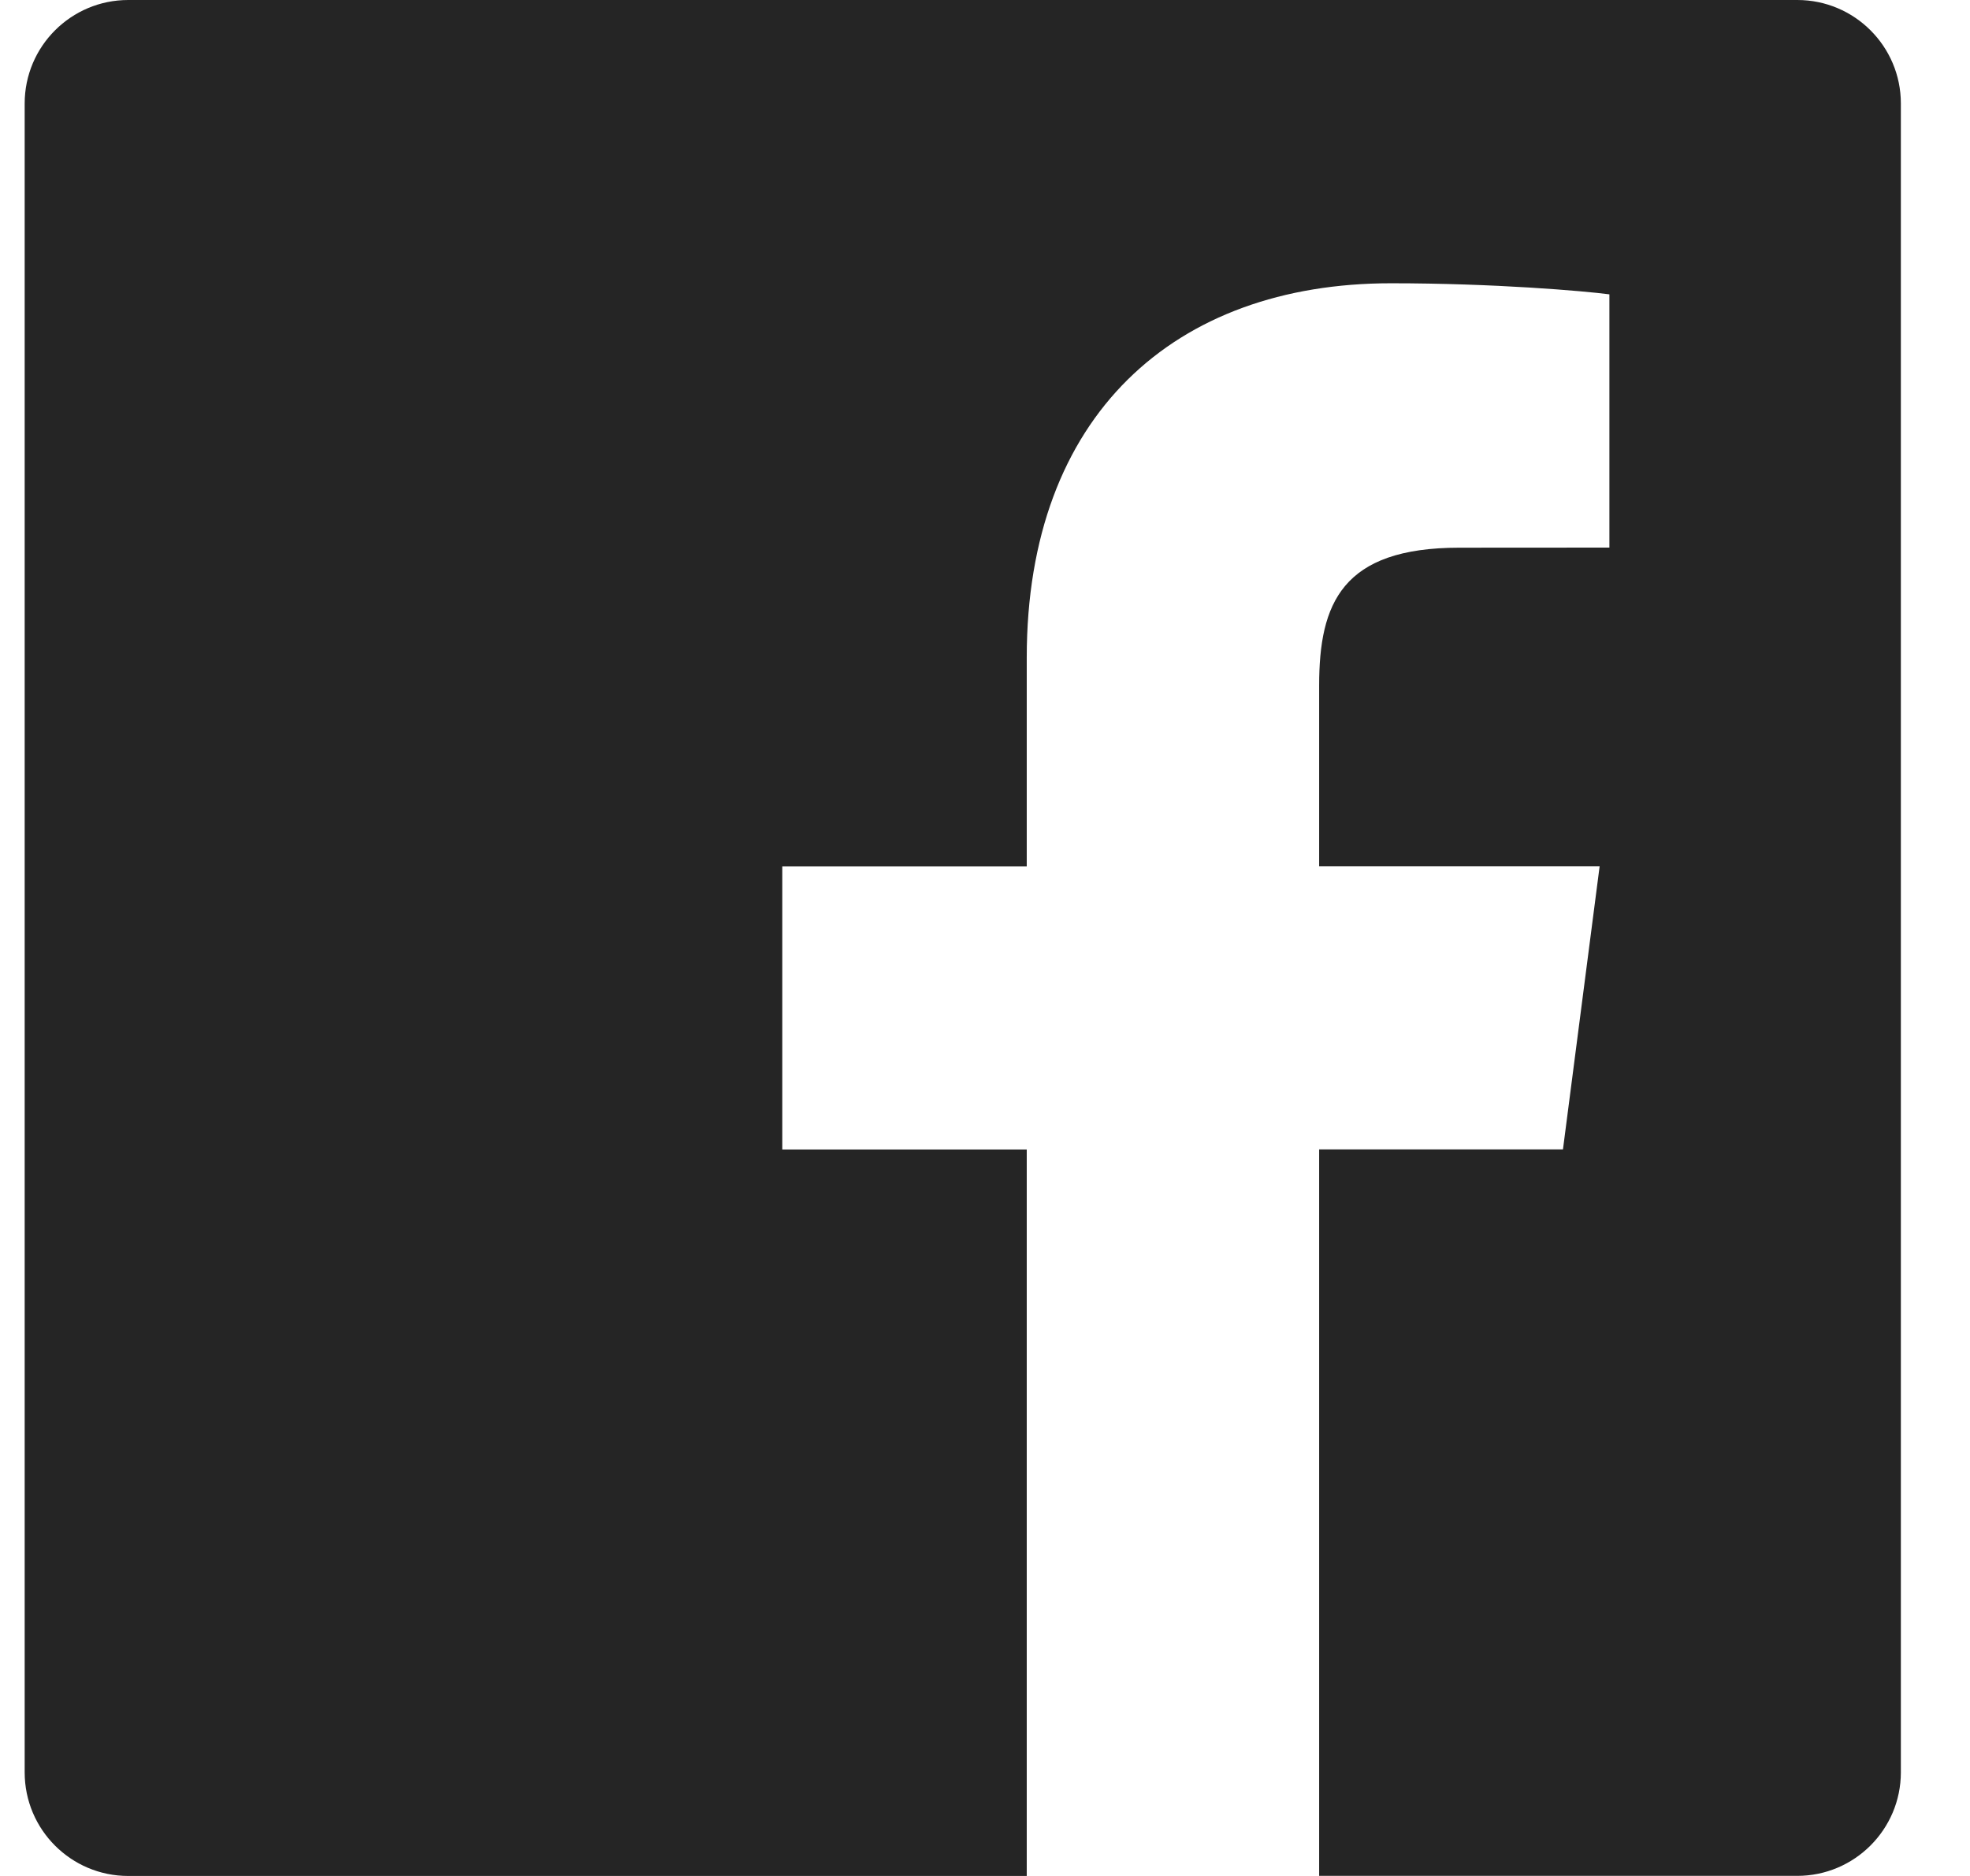 <svg width="21" height="20" viewBox="0 0 21 20" fill="none" xmlns="http://www.w3.org/2000/svg">
<path d="M19.159 0H1.367C0.758 0 0.263 0.494 0.263 1.104V18.895C0.263 19.506 0.758 20 1.367 20H10.945V12.255H8.339V9.236H10.945V7.01C10.945 4.427 12.523 3.02 14.827 3.02C15.932 3.02 16.88 3.102 17.156 3.138V5.838L15.557 5.839C14.304 5.839 14.062 6.434 14.062 7.308V9.235H17.052L16.661 12.254H14.062V19.999H19.158C19.768 19.999 20.263 19.504 20.263 18.895V1.103C20.263 0.494 19.768 0 19.159 0Z" fill="#252525"/>
</svg>
